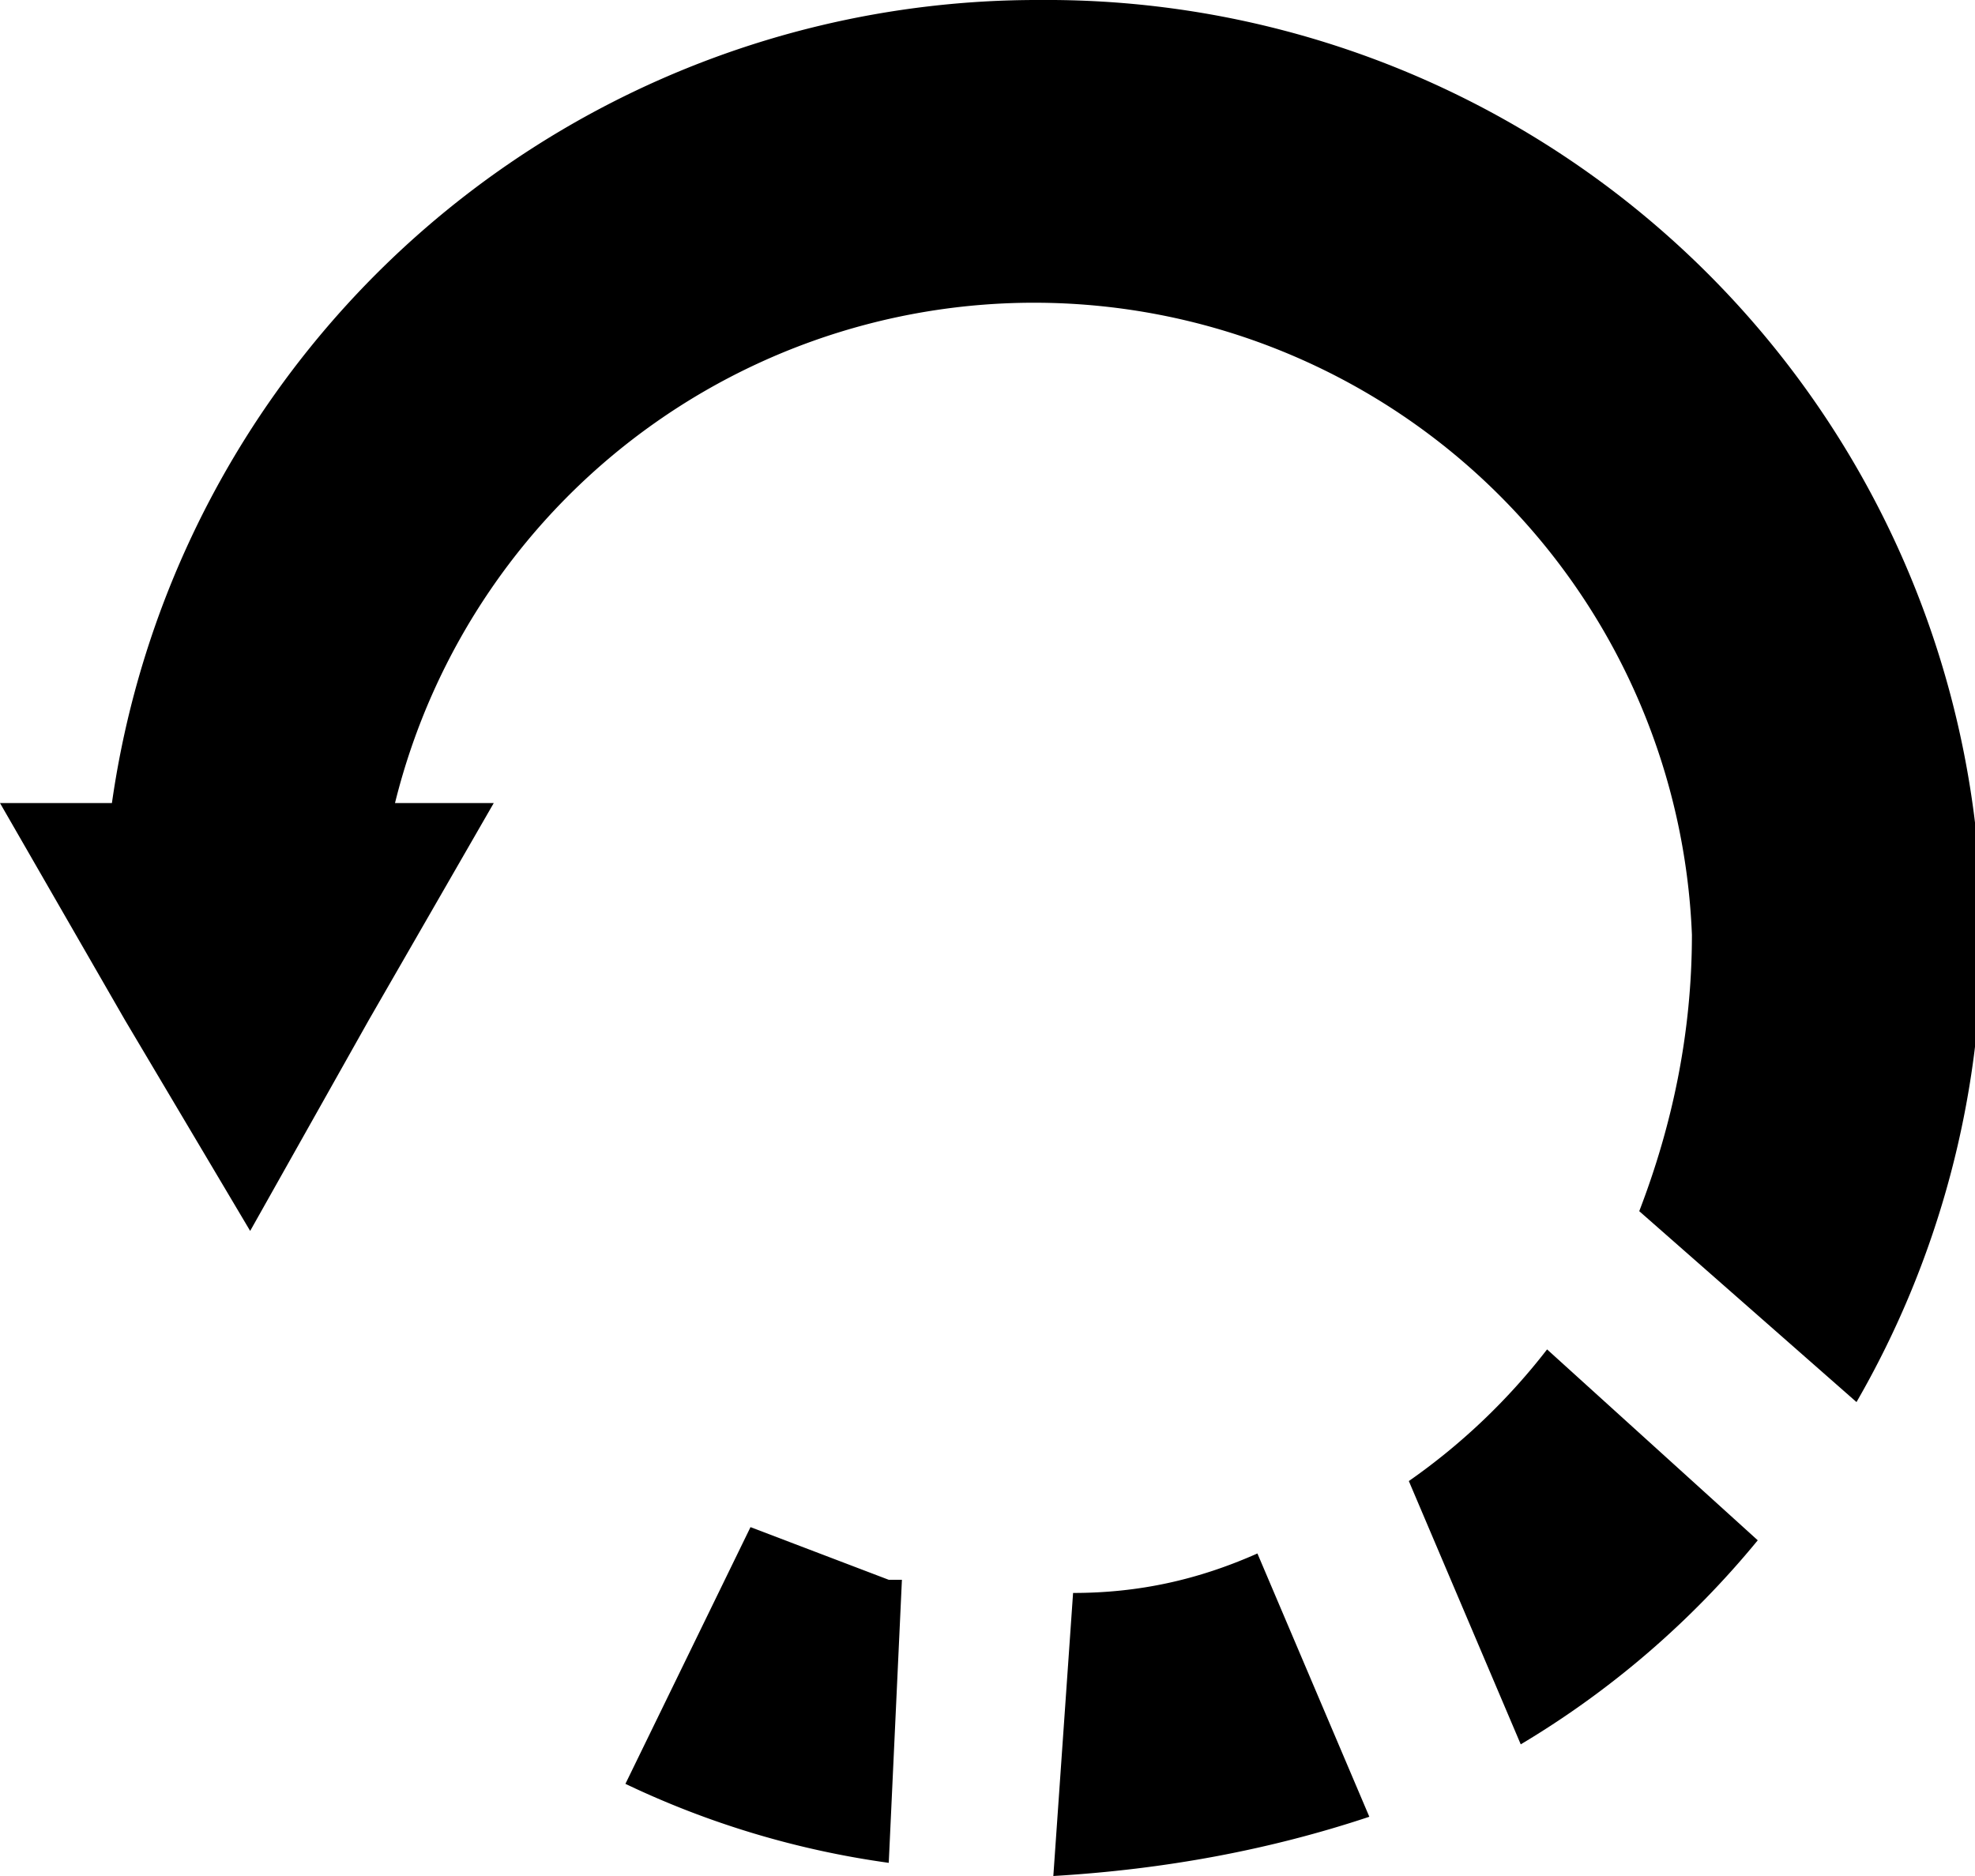 <svg version="1" id="图层_1" xmlns="http://www.w3.org/2000/svg" viewBox="0 0 300 285"><path class="st0" d="M17 122A142 142 0 0 1 158 0a142 142 0 0 1 124 213l-33-29c5-13 8-27 8-42a100 100 0 0 0-197-20h15l-19 33-18 32-19-32-19-33h17zm250 112l-32-29a96 96 0 0 1-21 20l17 40a138 138 0 0 0 36-31zm-59 42c-15 5-31 8-48 9l3-43c10 0 19-2 28-6l17 40zm-73 7a136 136 0 0 1-40-12l19-39 21 8h2l-2 43z"/></svg>